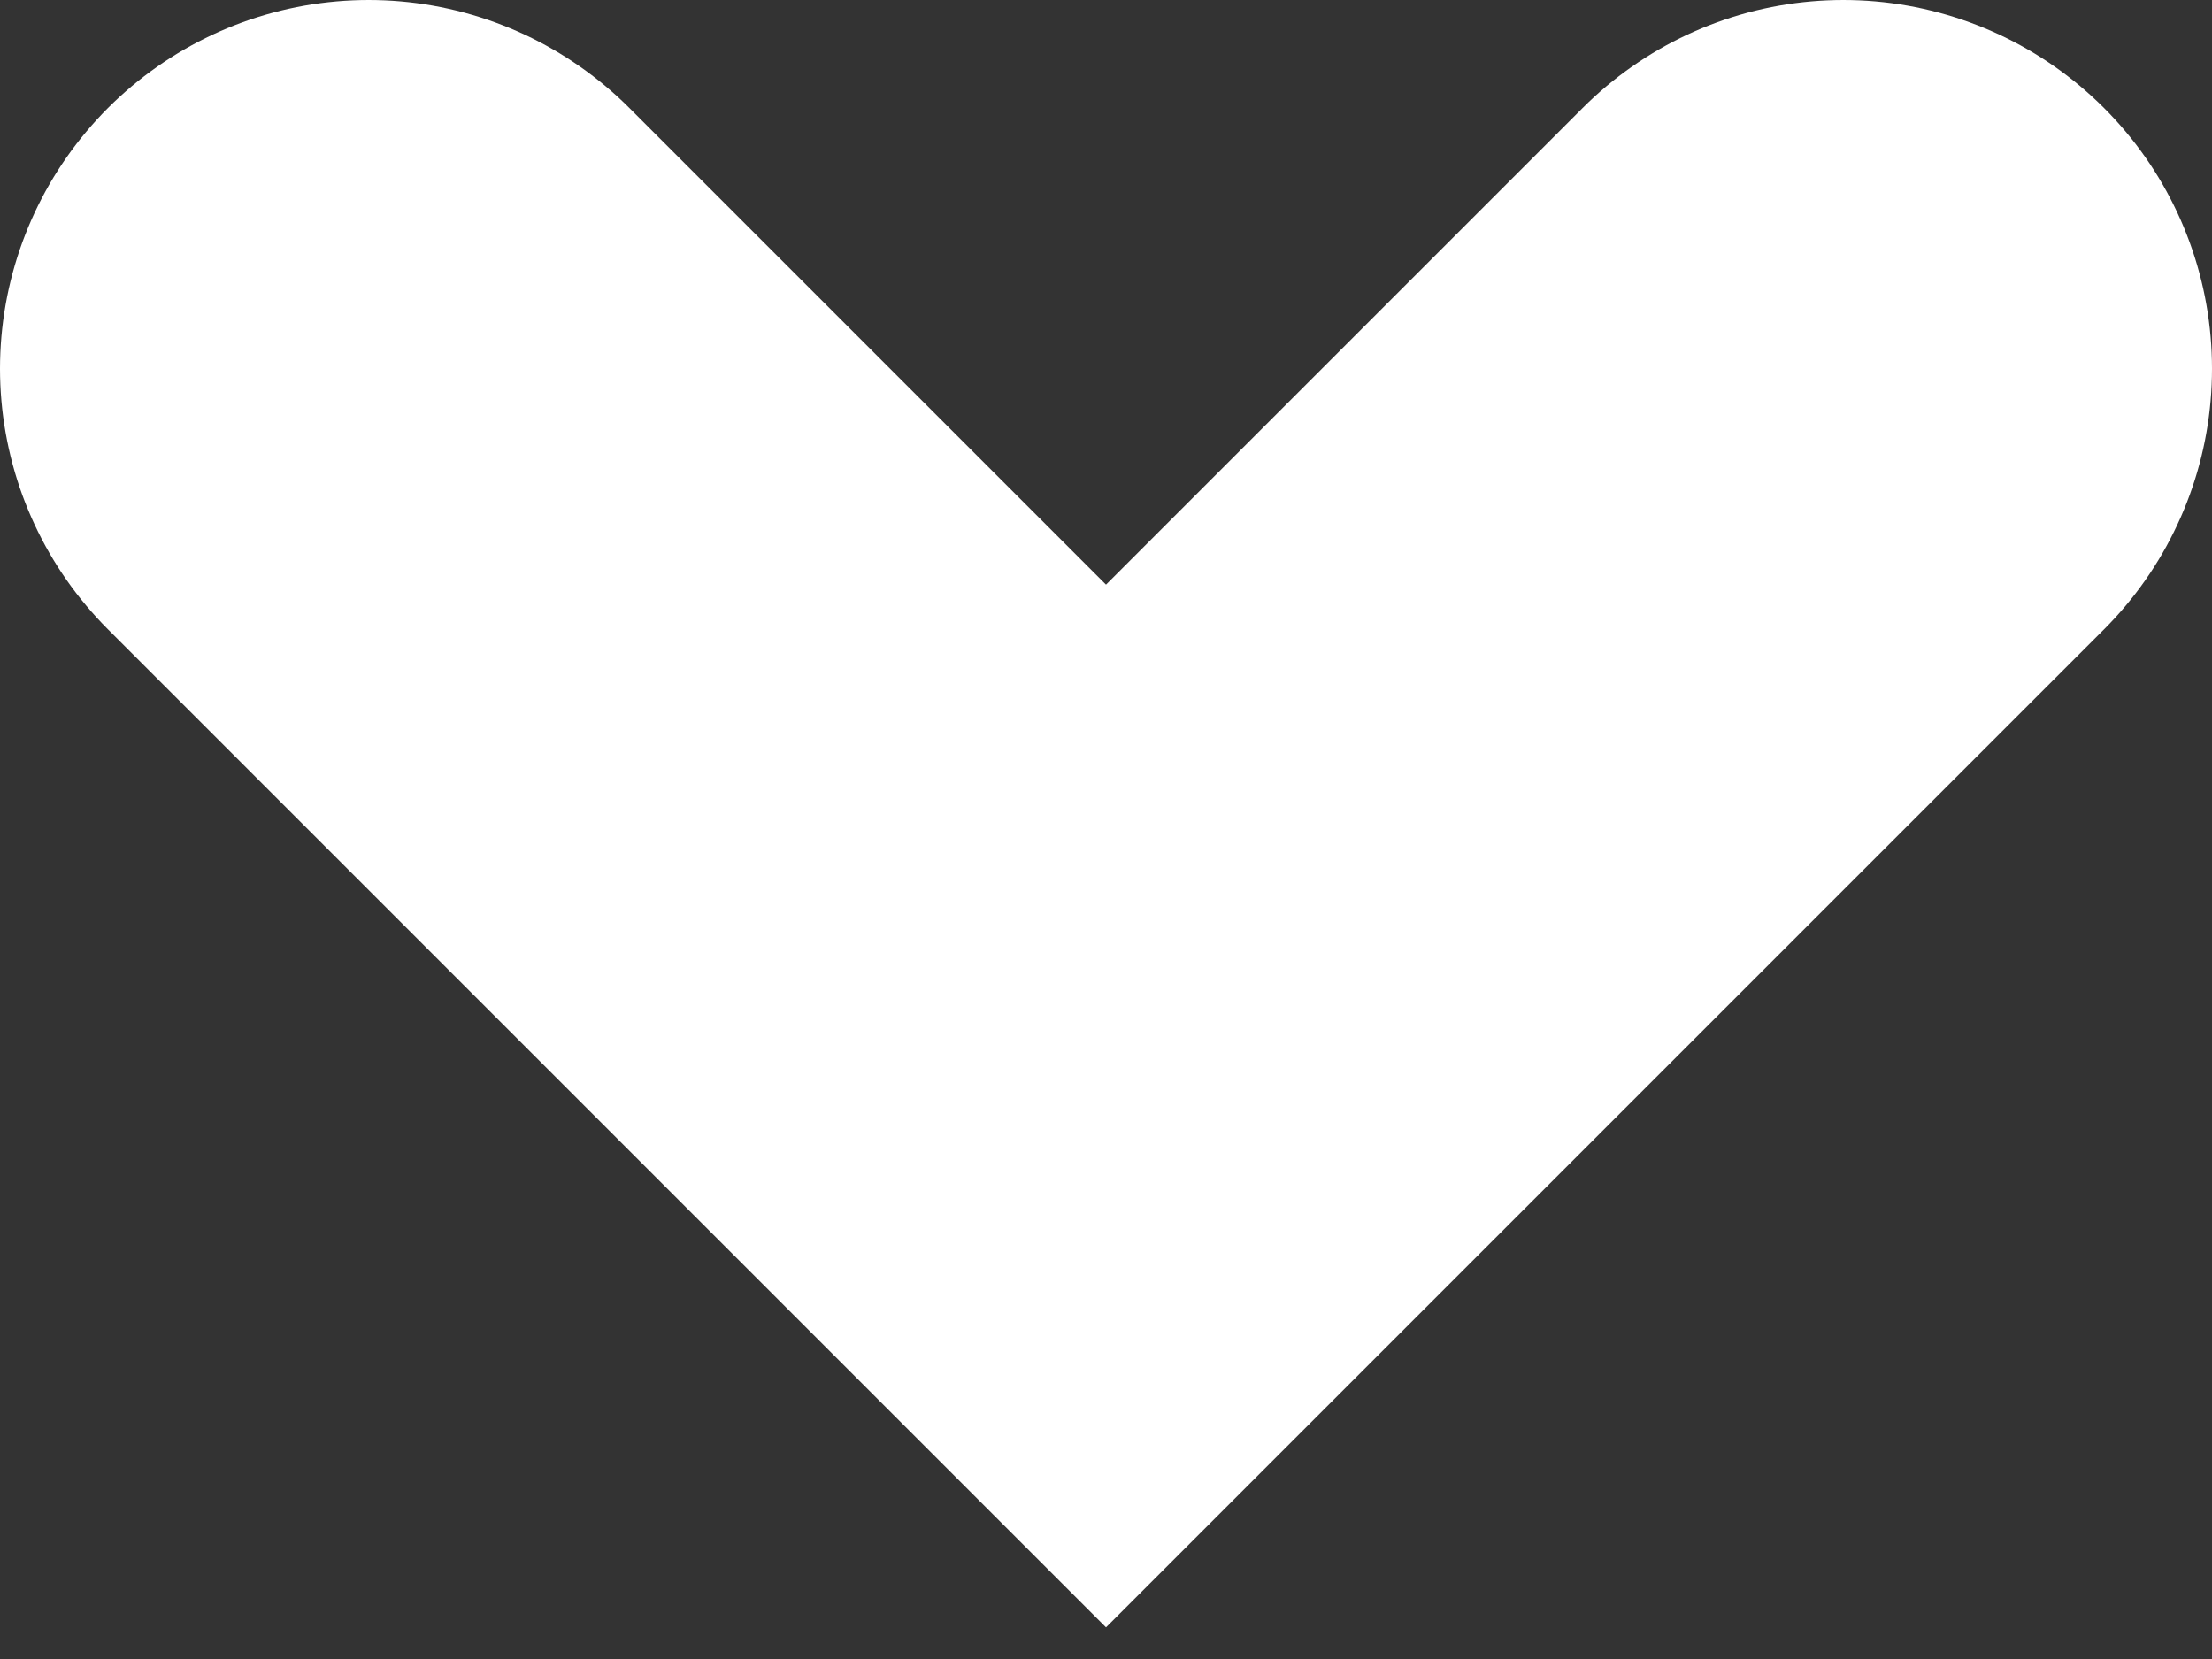<svg width="12" height="9" viewBox="0 0 12 9" fill="none" xmlns="http://www.w3.org/2000/svg">
<rect x="0" y="0" width="12" height="9" fill="#333333" stroke="none"/>
<path d="M2 2L6 6L10 2" stroke="white" stroke-width="4" stroke-linecap="round"/>
</svg>

